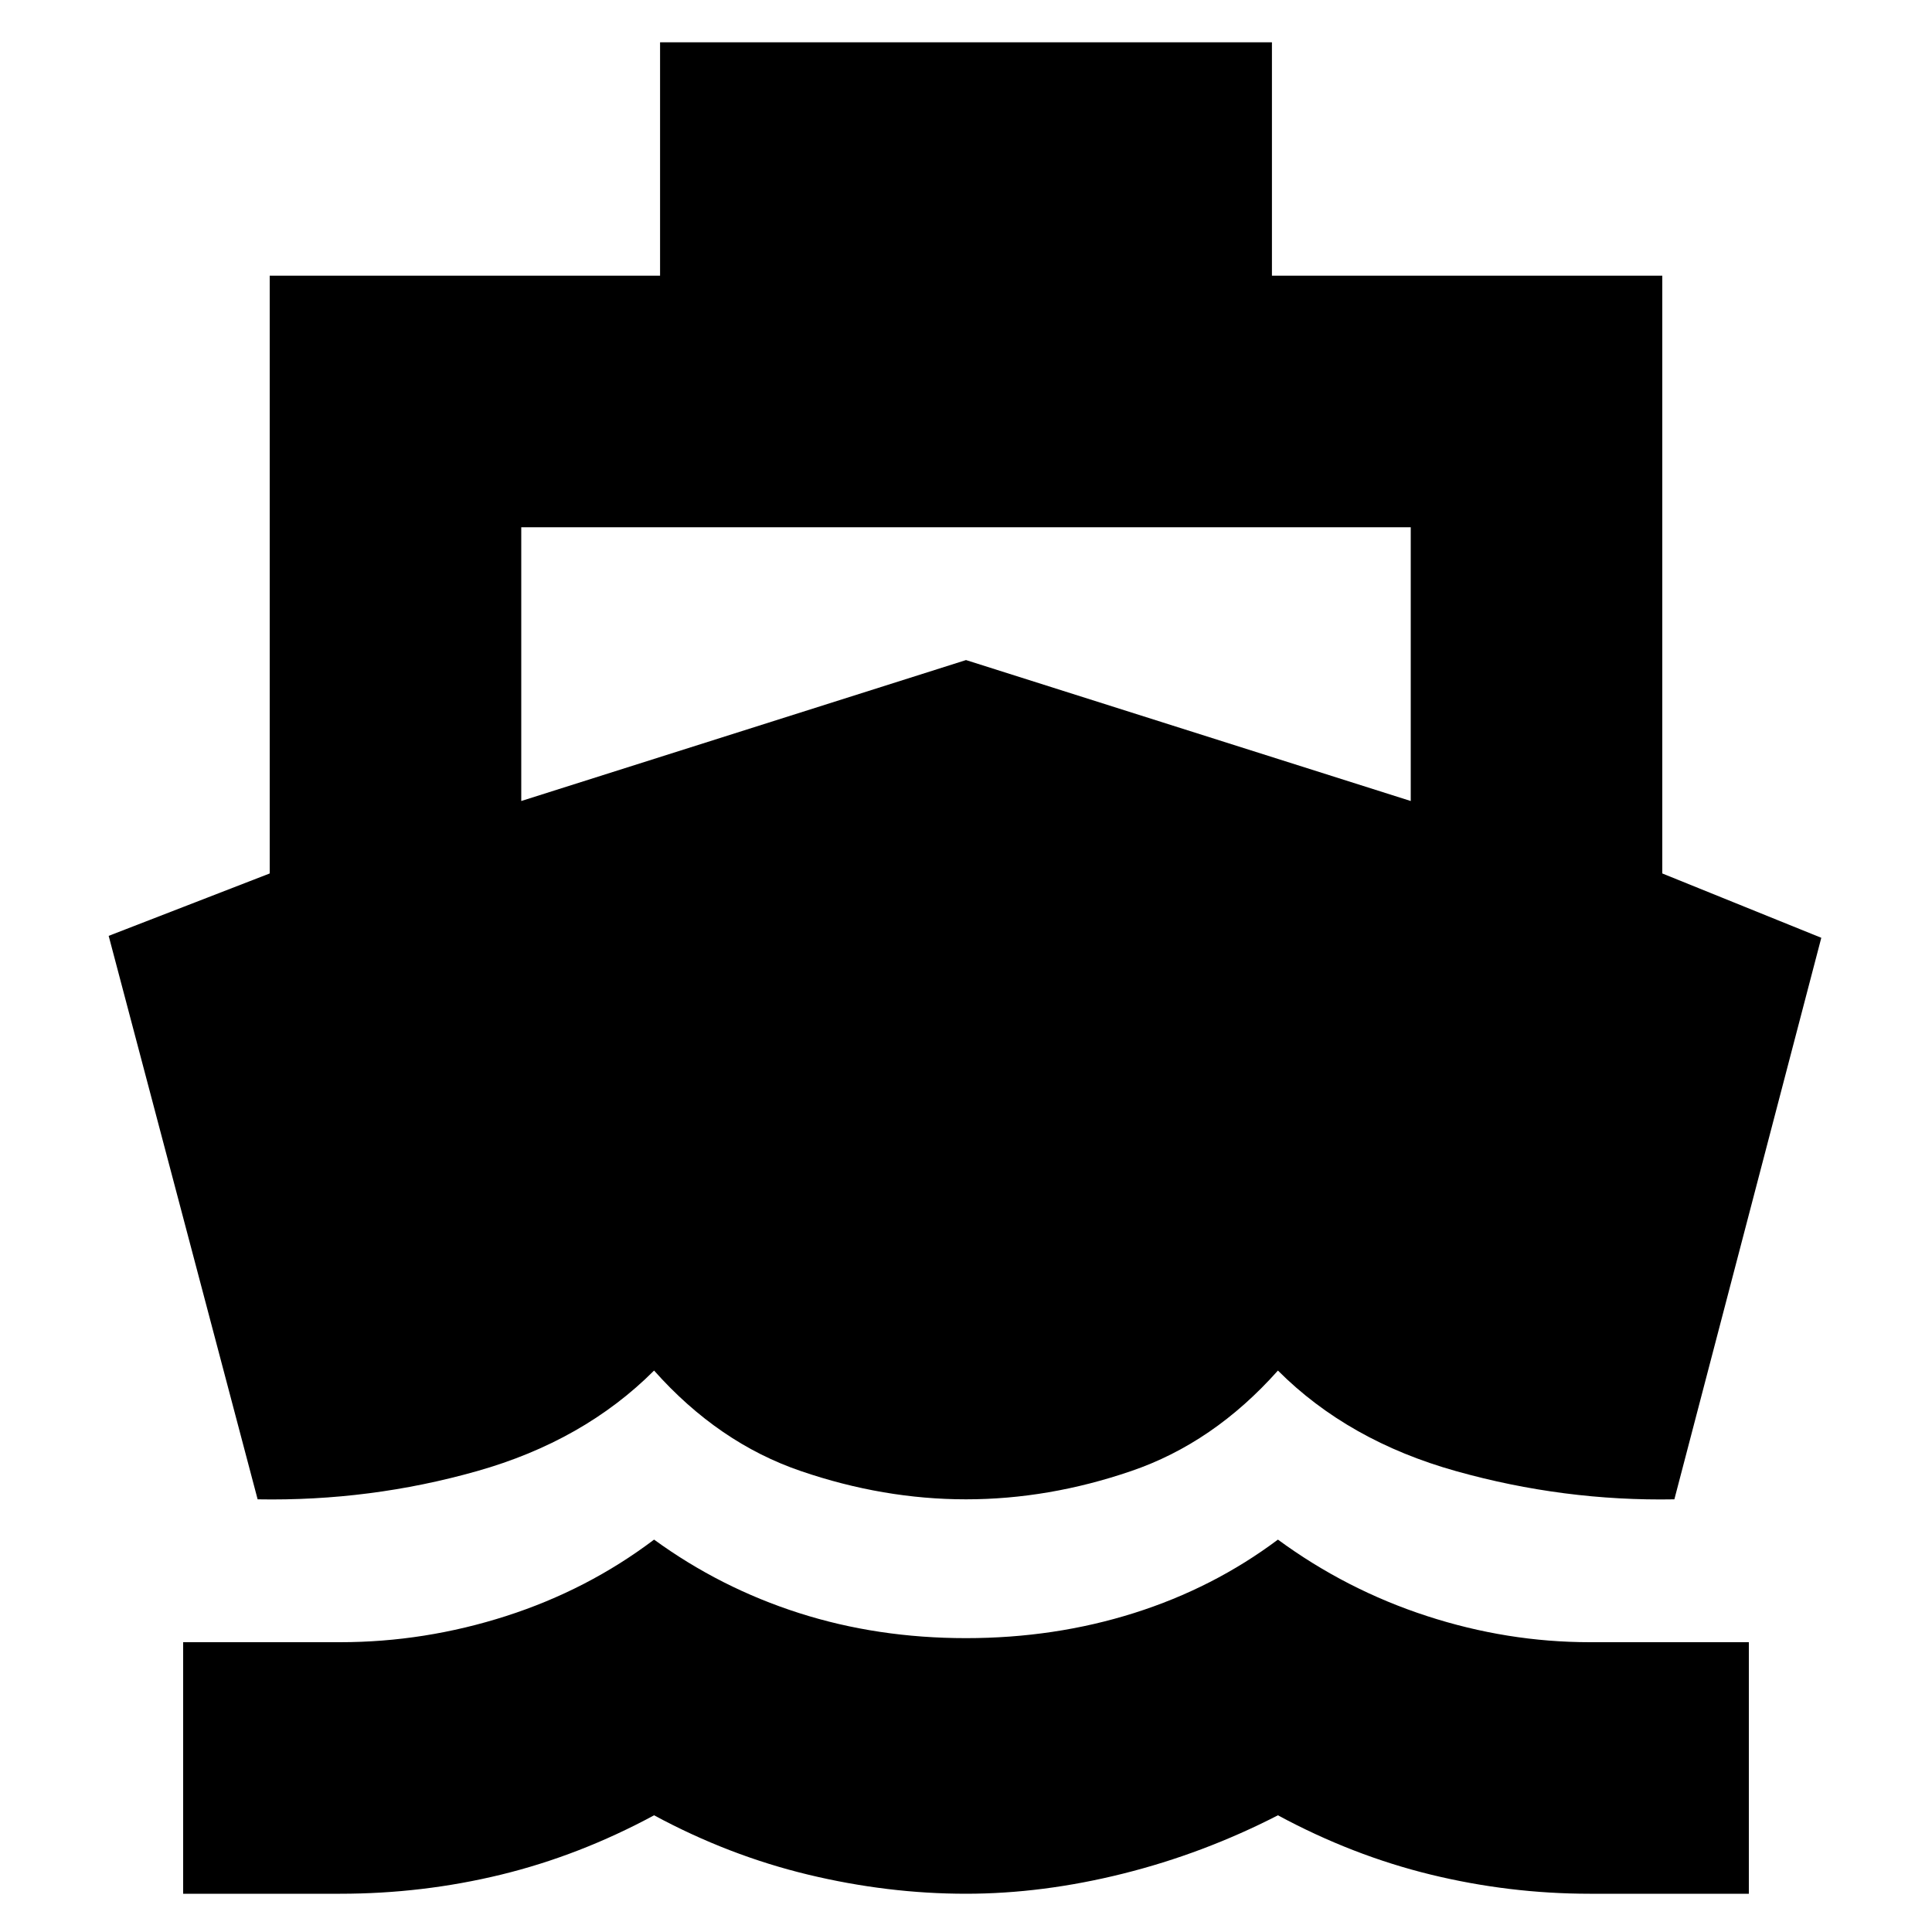 <svg xmlns="http://www.w3.org/2000/svg" height="20" width="20"><path d="M2.667 15.521 1.125 9.688 2.792 9.042V2.854H6.833V0.438H13.167V2.854H17.208V9.042L18.854 9.708L17.333 15.521Q16.188 15.542 15.073 15.229Q13.958 14.917 13.229 14.188Q12.562 14.938 11.708 15.229Q10.854 15.521 10 15.521Q9.146 15.521 8.292 15.229Q7.438 14.938 6.771 14.188Q6.042 14.917 4.938 15.229Q3.833 15.542 2.667 15.521ZM1.896 19.604V17H3.521Q4.396 17 5.24 16.729Q6.083 16.458 6.771 15.938Q7.458 16.438 8.271 16.698Q9.083 16.958 10 16.958Q10.917 16.958 11.74 16.698Q12.562 16.438 13.229 15.938Q13.938 16.458 14.771 16.729Q15.604 17 16.458 17H18.104V19.604H16.458Q15.625 19.604 14.812 19.406Q14 19.208 13.229 18.792Q12.458 19.188 11.625 19.396Q10.792 19.604 10 19.604Q9.188 19.604 8.365 19.406Q7.542 19.208 6.771 18.792Q6 19.208 5.188 19.406Q4.375 19.604 3.521 19.604ZM5.396 8.292 10 6.833 14.604 8.292V5.458H5.396Z"/></svg>